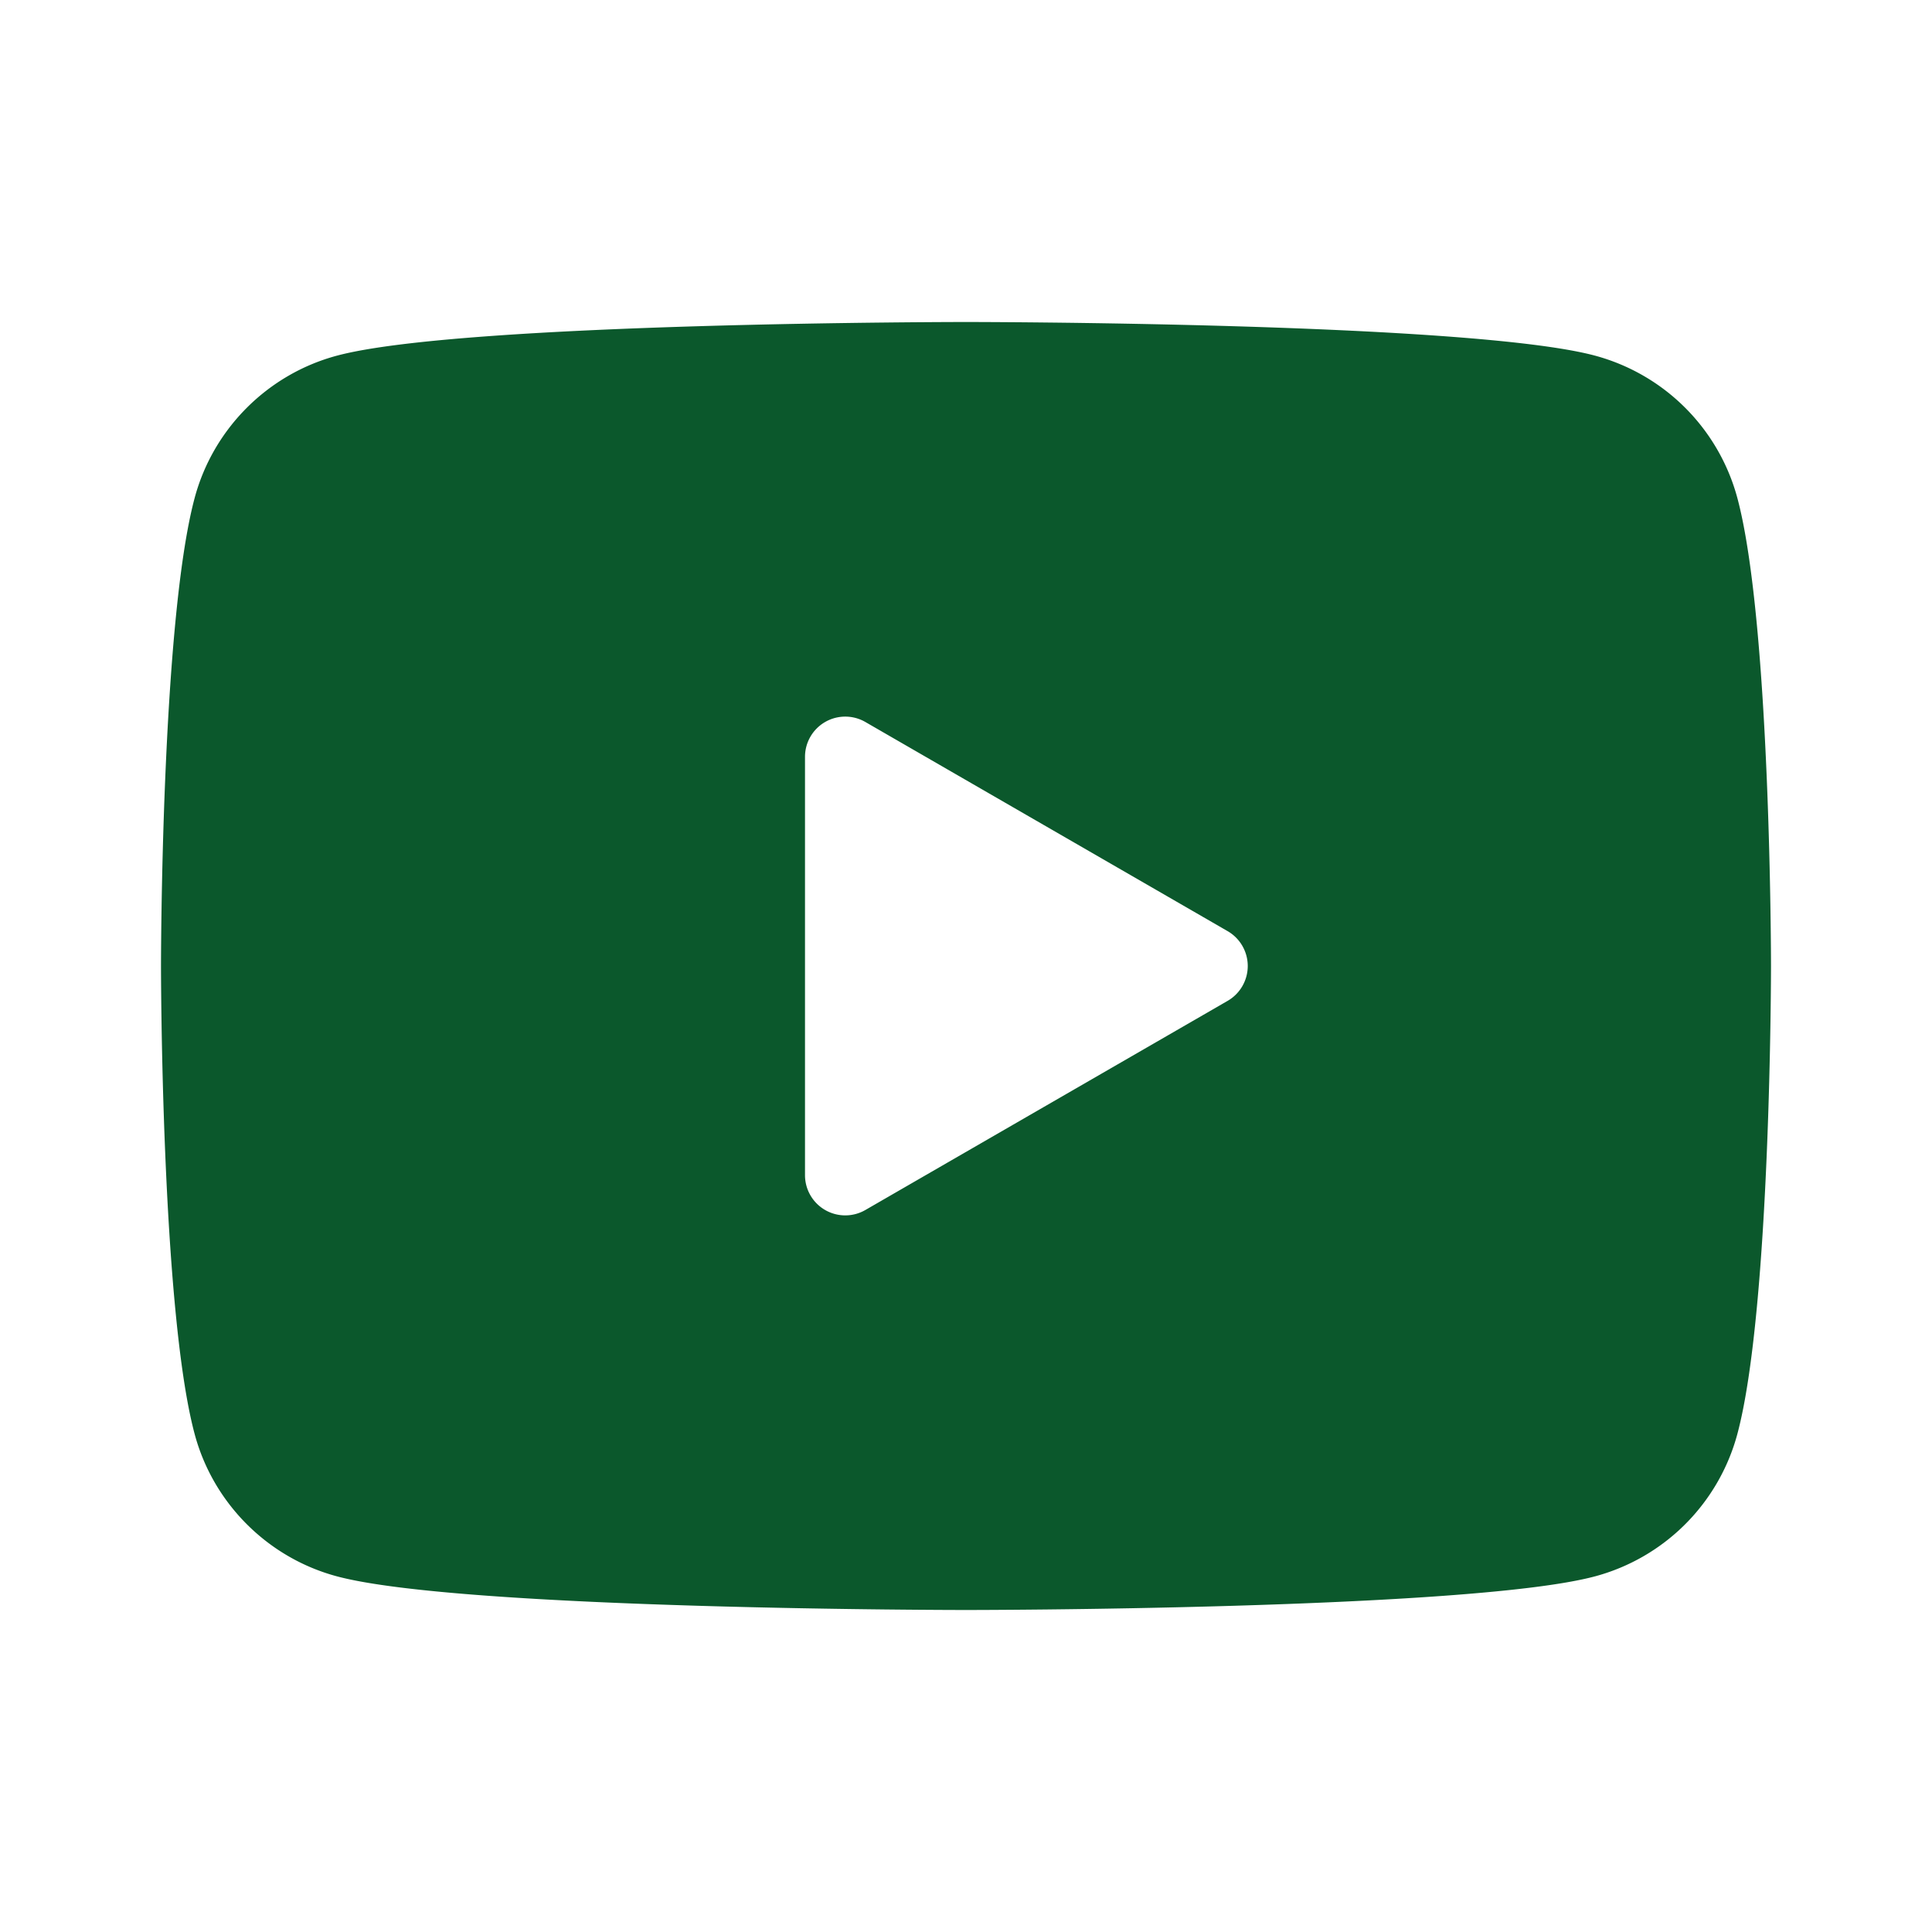<svg xmlns="http://www.w3.org/2000/svg" width="48" height="48" viewBox="0 0 24 24" style="fill:#0b582c"><path d="M21.582 6.186a2.506 2.506 0 0 0-1.768-1.768C18.254 4 12 4 12 4s-6.254 0-7.814.418c-.86.23-1.538.908-1.768 1.768C2 7.746 2 12 2 12s0 4.254.418 5.814c.23.86.908 1.538 1.768 1.768C5.746 20 12 20 12 20s6.254 0 7.814-.418a2.504 2.504 0 0 0 1.768-1.768C22 16.254 22 12 22 12s0-4.254-.418-5.814zM10 14.598V9.402a.5.5 0 0 1 .75-.433l4.5 2.598a.5.5 0 0 1 0 .866l-4.5 2.598a.5.5 0 0 1-.75-.433z"/></svg>